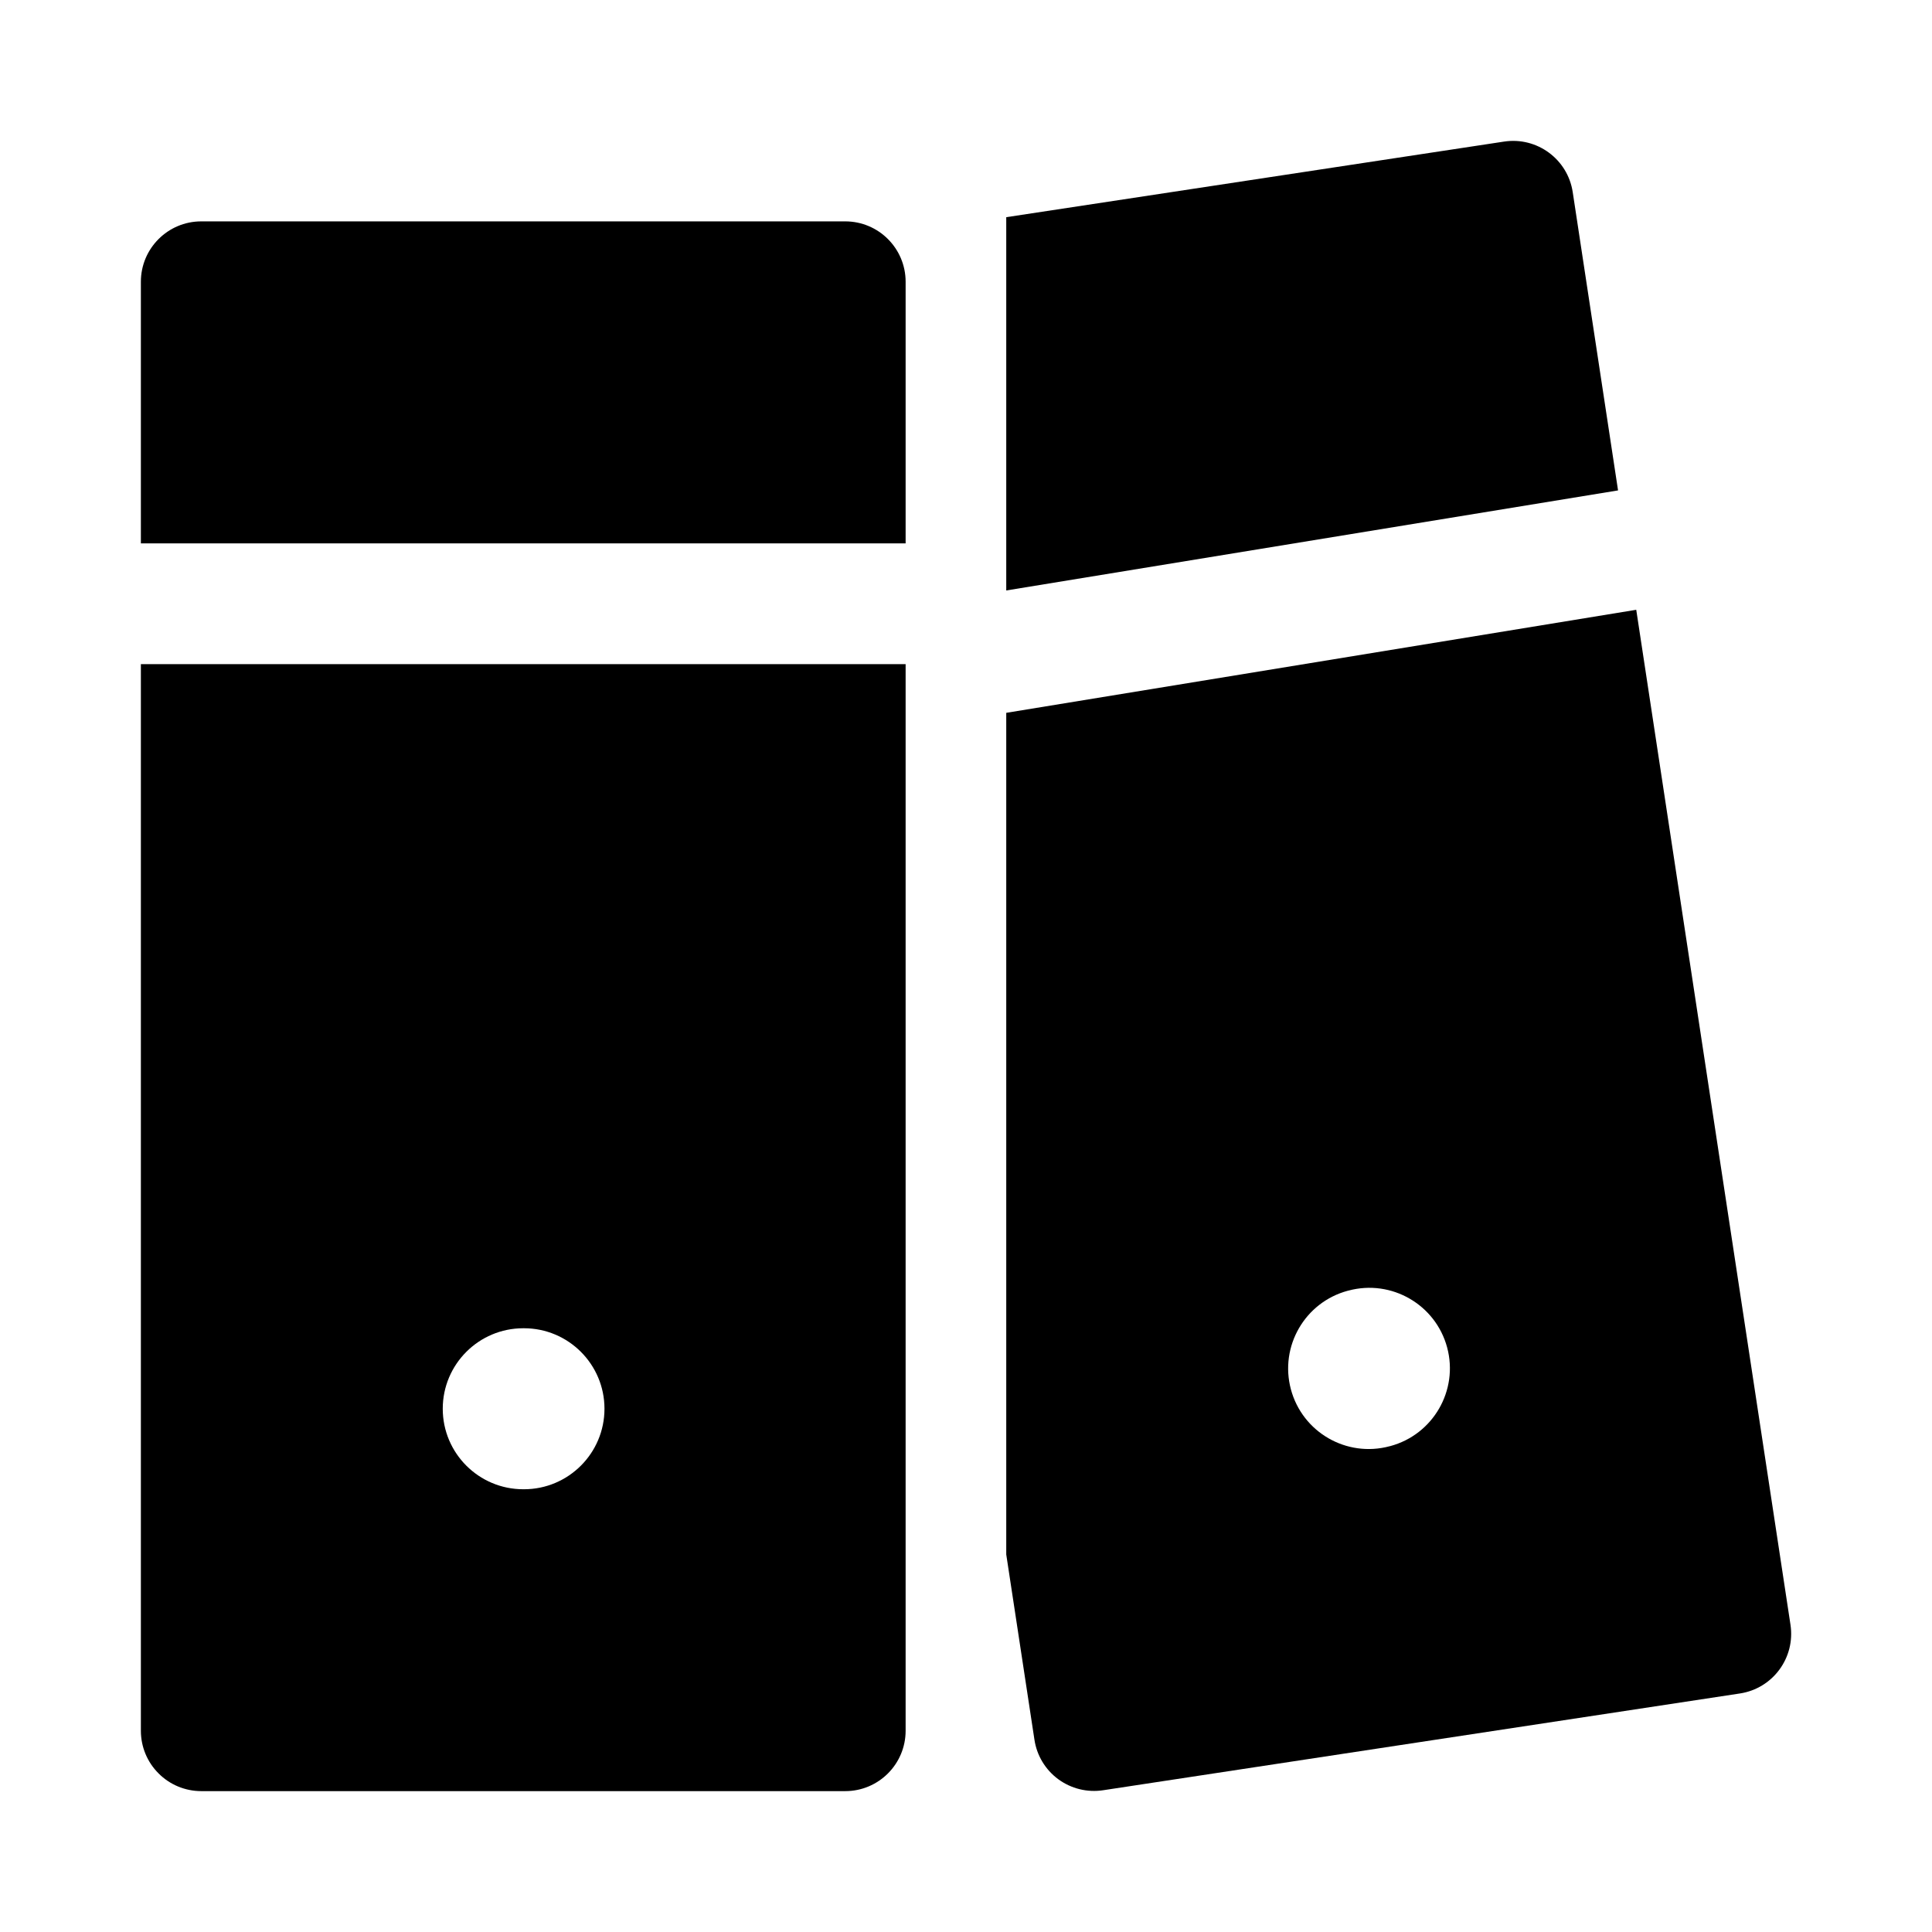 <svg width="24" height="24" viewBox="0 0 24 24" xmlns="http://www.w3.org/2000/svg">
    <path fill-rule="evenodd" clip-rule="evenodd" d="M1.75 3.5C1.75 3.086 2.086 2.75 2.5 2.75H10.5C10.914 2.75 11.25 3.086 11.25 3.5V6.75H1.75L1.75 3.5ZM1.75 8.25H11.25V21.5C11.25 21.914 10.914 22.25 10.5 22.25H2.5C2.301 22.25 2.11 22.171 1.97 22.03C1.829 21.89 1.75 21.699 1.75 21.5L1.75 8.25ZM6.5 16.5C5.948 16.5 5.5 16.948 5.5 17.5C5.5 18.052 5.948 18.5 6.5 18.5H6.509C7.061 18.5 7.509 18.052 7.509 17.5C7.509 16.948 7.061 16.5 6.509 16.5H6.5Z"/>
    <path fill-rule="evenodd" clip-rule="evenodd" d="M20.1 6.092L12.5 7.335V2.698L18.683 1.759C19.093 1.696 19.475 1.978 19.537 2.387L20.1 6.092ZM12.85 21.61L12.5 19.31V8.855L20.326 7.575L22.242 20.183C22.304 20.593 22.023 20.975 21.613 21.037L13.704 22.239C13.507 22.269 13.307 22.22 13.146 22.102C12.986 21.984 12.879 21.807 12.85 21.61ZM16.743 16.034C16.21 16.177 15.893 16.725 16.036 17.259C16.179 17.792 16.727 18.109 17.261 17.966L17.27 17.964C17.803 17.821 18.12 17.272 17.977 16.739C17.834 16.206 17.285 15.889 16.752 16.032L16.743 16.034Z"/>
</svg>
